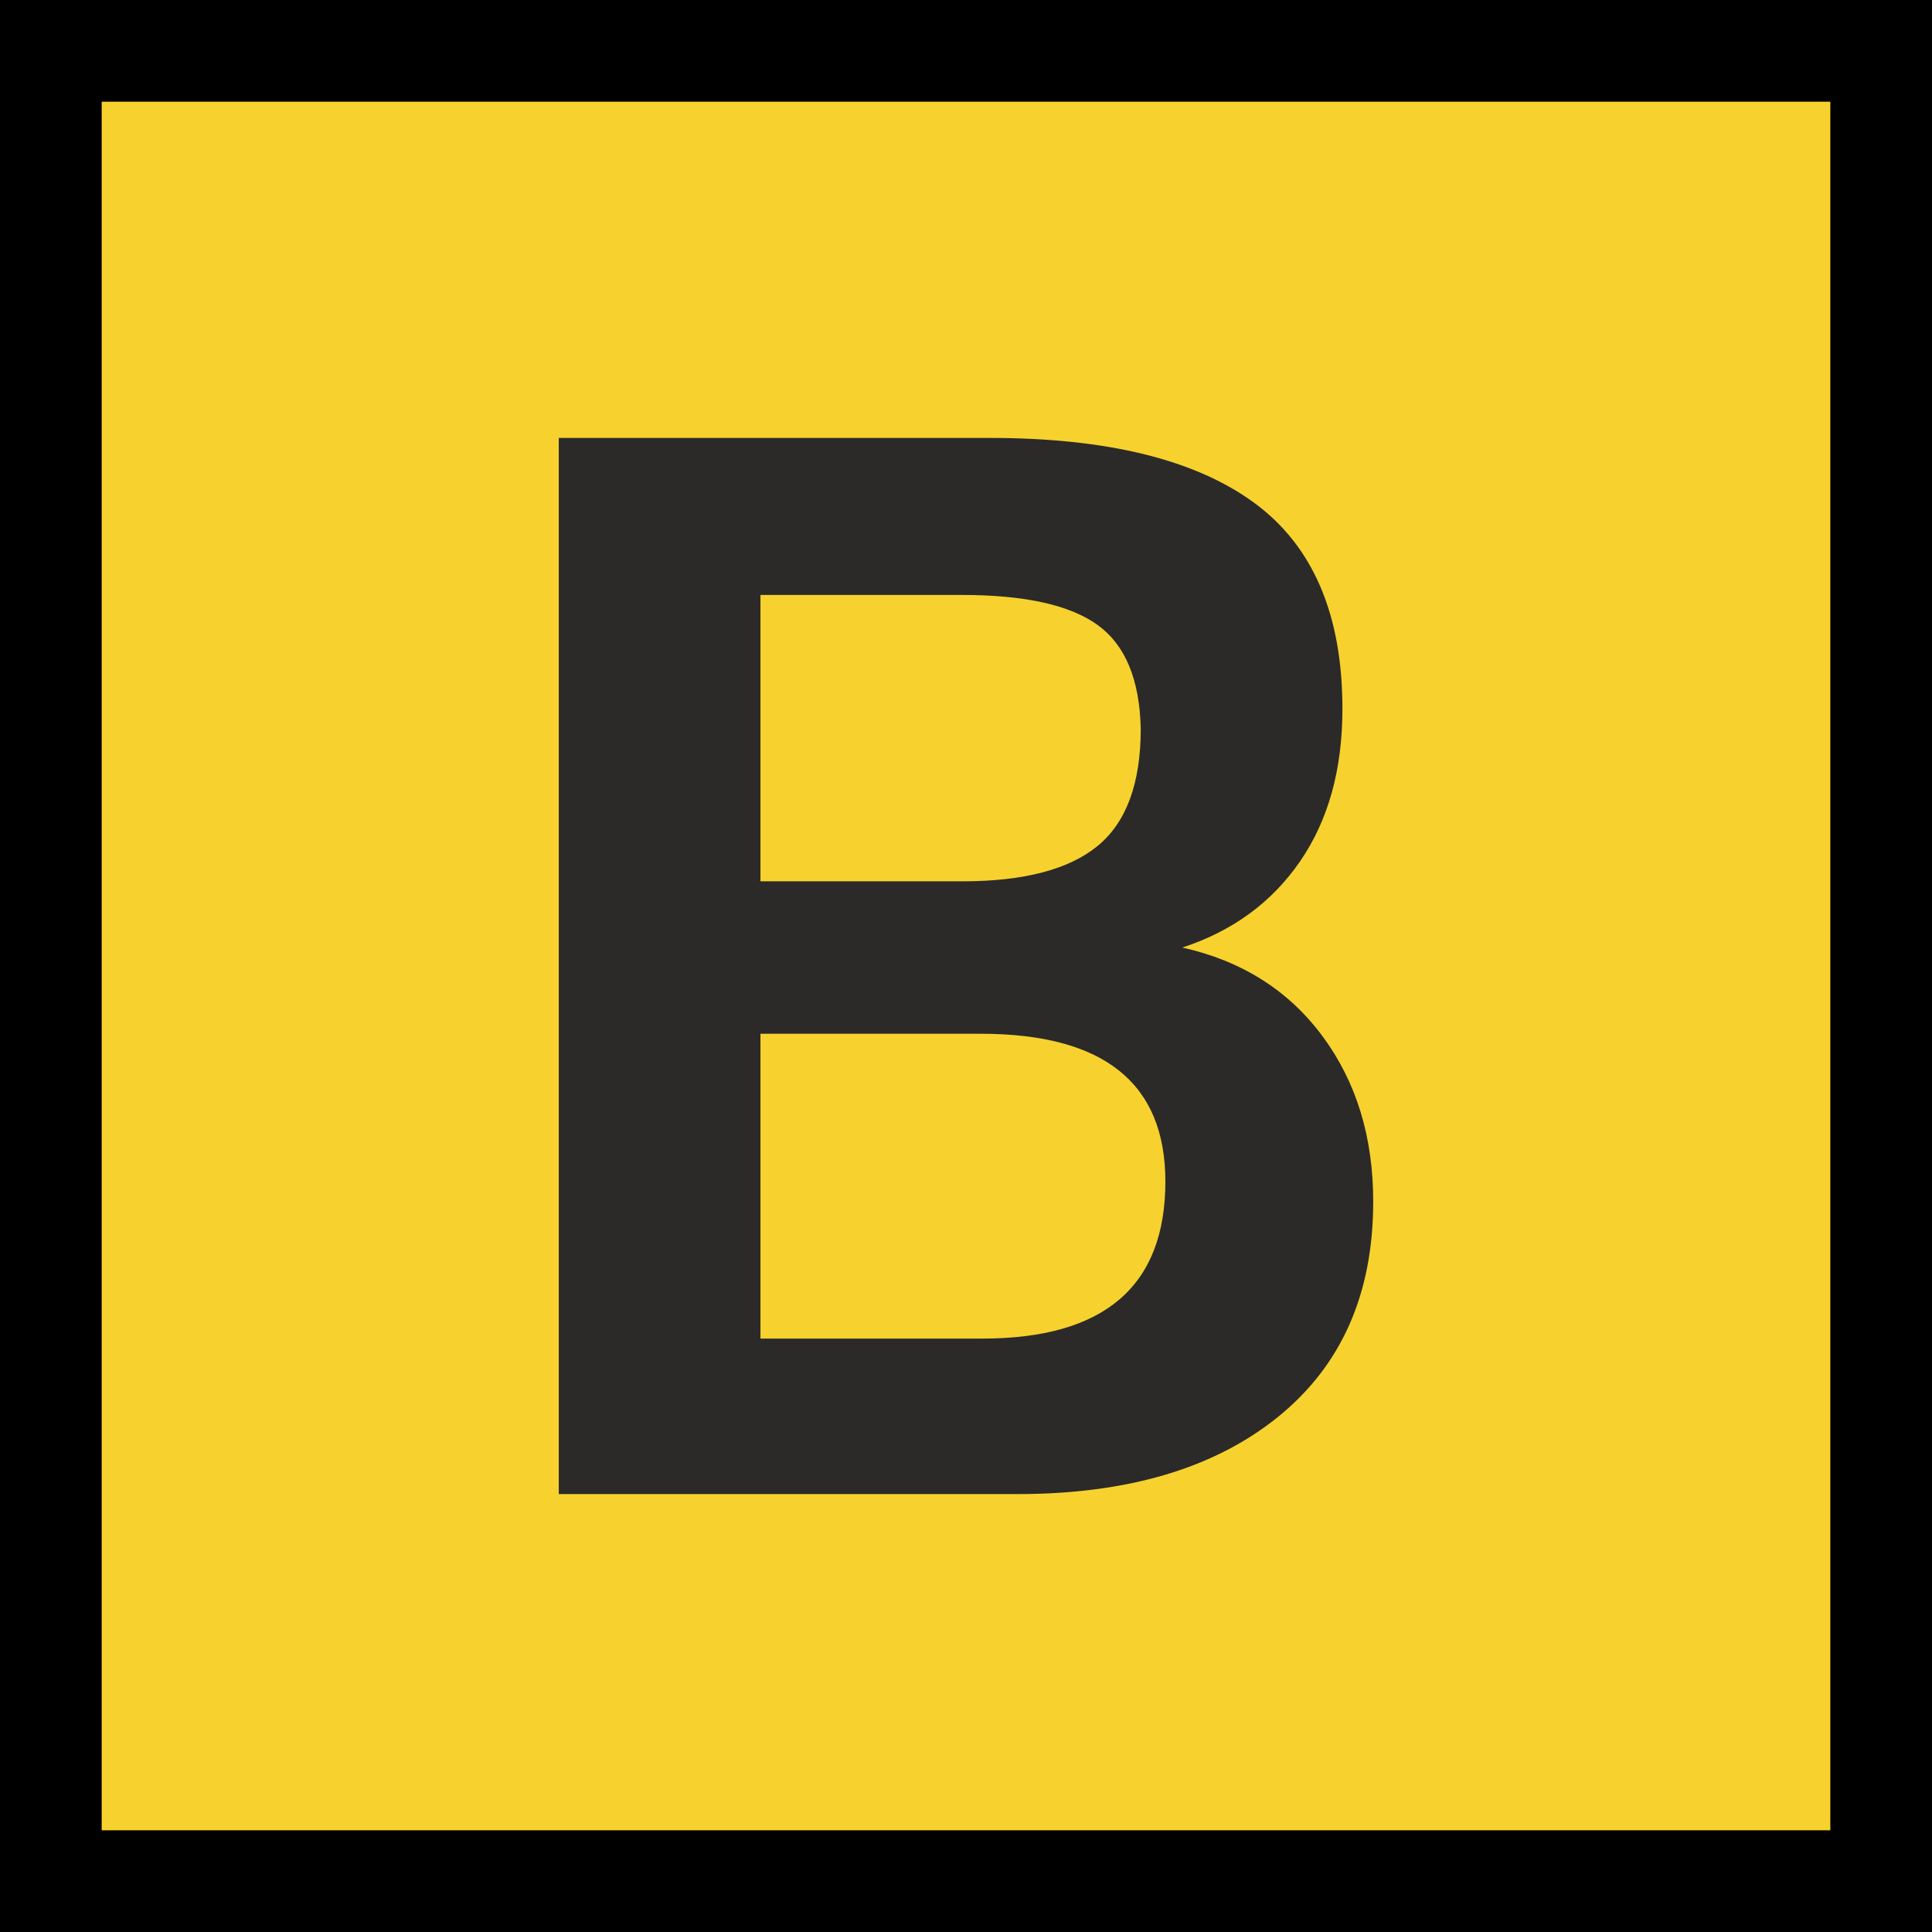 <svg xmlns="http://www.w3.org/2000/svg" width="19mm" height="19mm" viewBox="0 0 1905.5 1905.5" shape-rendering="geometricPrecision" text-rendering="geometricPrecision" image-rendering="optimizeQuality" fill-rule="evenodd" clip-rule="evenodd"><path fill="#f7d22e" stroke="#000" stroke-width="100.29" stroke-miterlimit="22.926" d="M50.14 50.14h1805.21v1805.21H50.14z"/><path d="M551.11 431.92h425.18c115.4 0 202.21 21.26 260.42 63.78 58.21 42.51 87.31 110.34 87.31 203.47 0 59.73-13.92 109.84-41.76 150.33-27.84 40.49-66.56 68.84-116.17 85.04 58.72 13.16 104.77 42.26 138.18 87.31 33.41 45.05 50.11 99.46 50.11 163.23 0 91.11-31.38 161.98-94.15 212.59-62.76 50.62-148.3 75.92-256.62 75.92H551.1V431.92zm198.92 888.31h218.66c120.47 0 180.7-51.63 180.7-154.89 0-97.18-60.75-145.77-182.22-145.77H750.02v300.66zm198.92-450.99c60.74 0 105.27-11.64 133.63-34.92 28.34-23.29 42.51-61.75 42.51-115.4-1.01-48.59-15.18-82.76-42.51-102.5-27.34-19.75-71.88-29.62-133.63-29.62H750.03v282.43h198.92z" fill="#2b2a29" fill-rule="nonzero"/></svg>